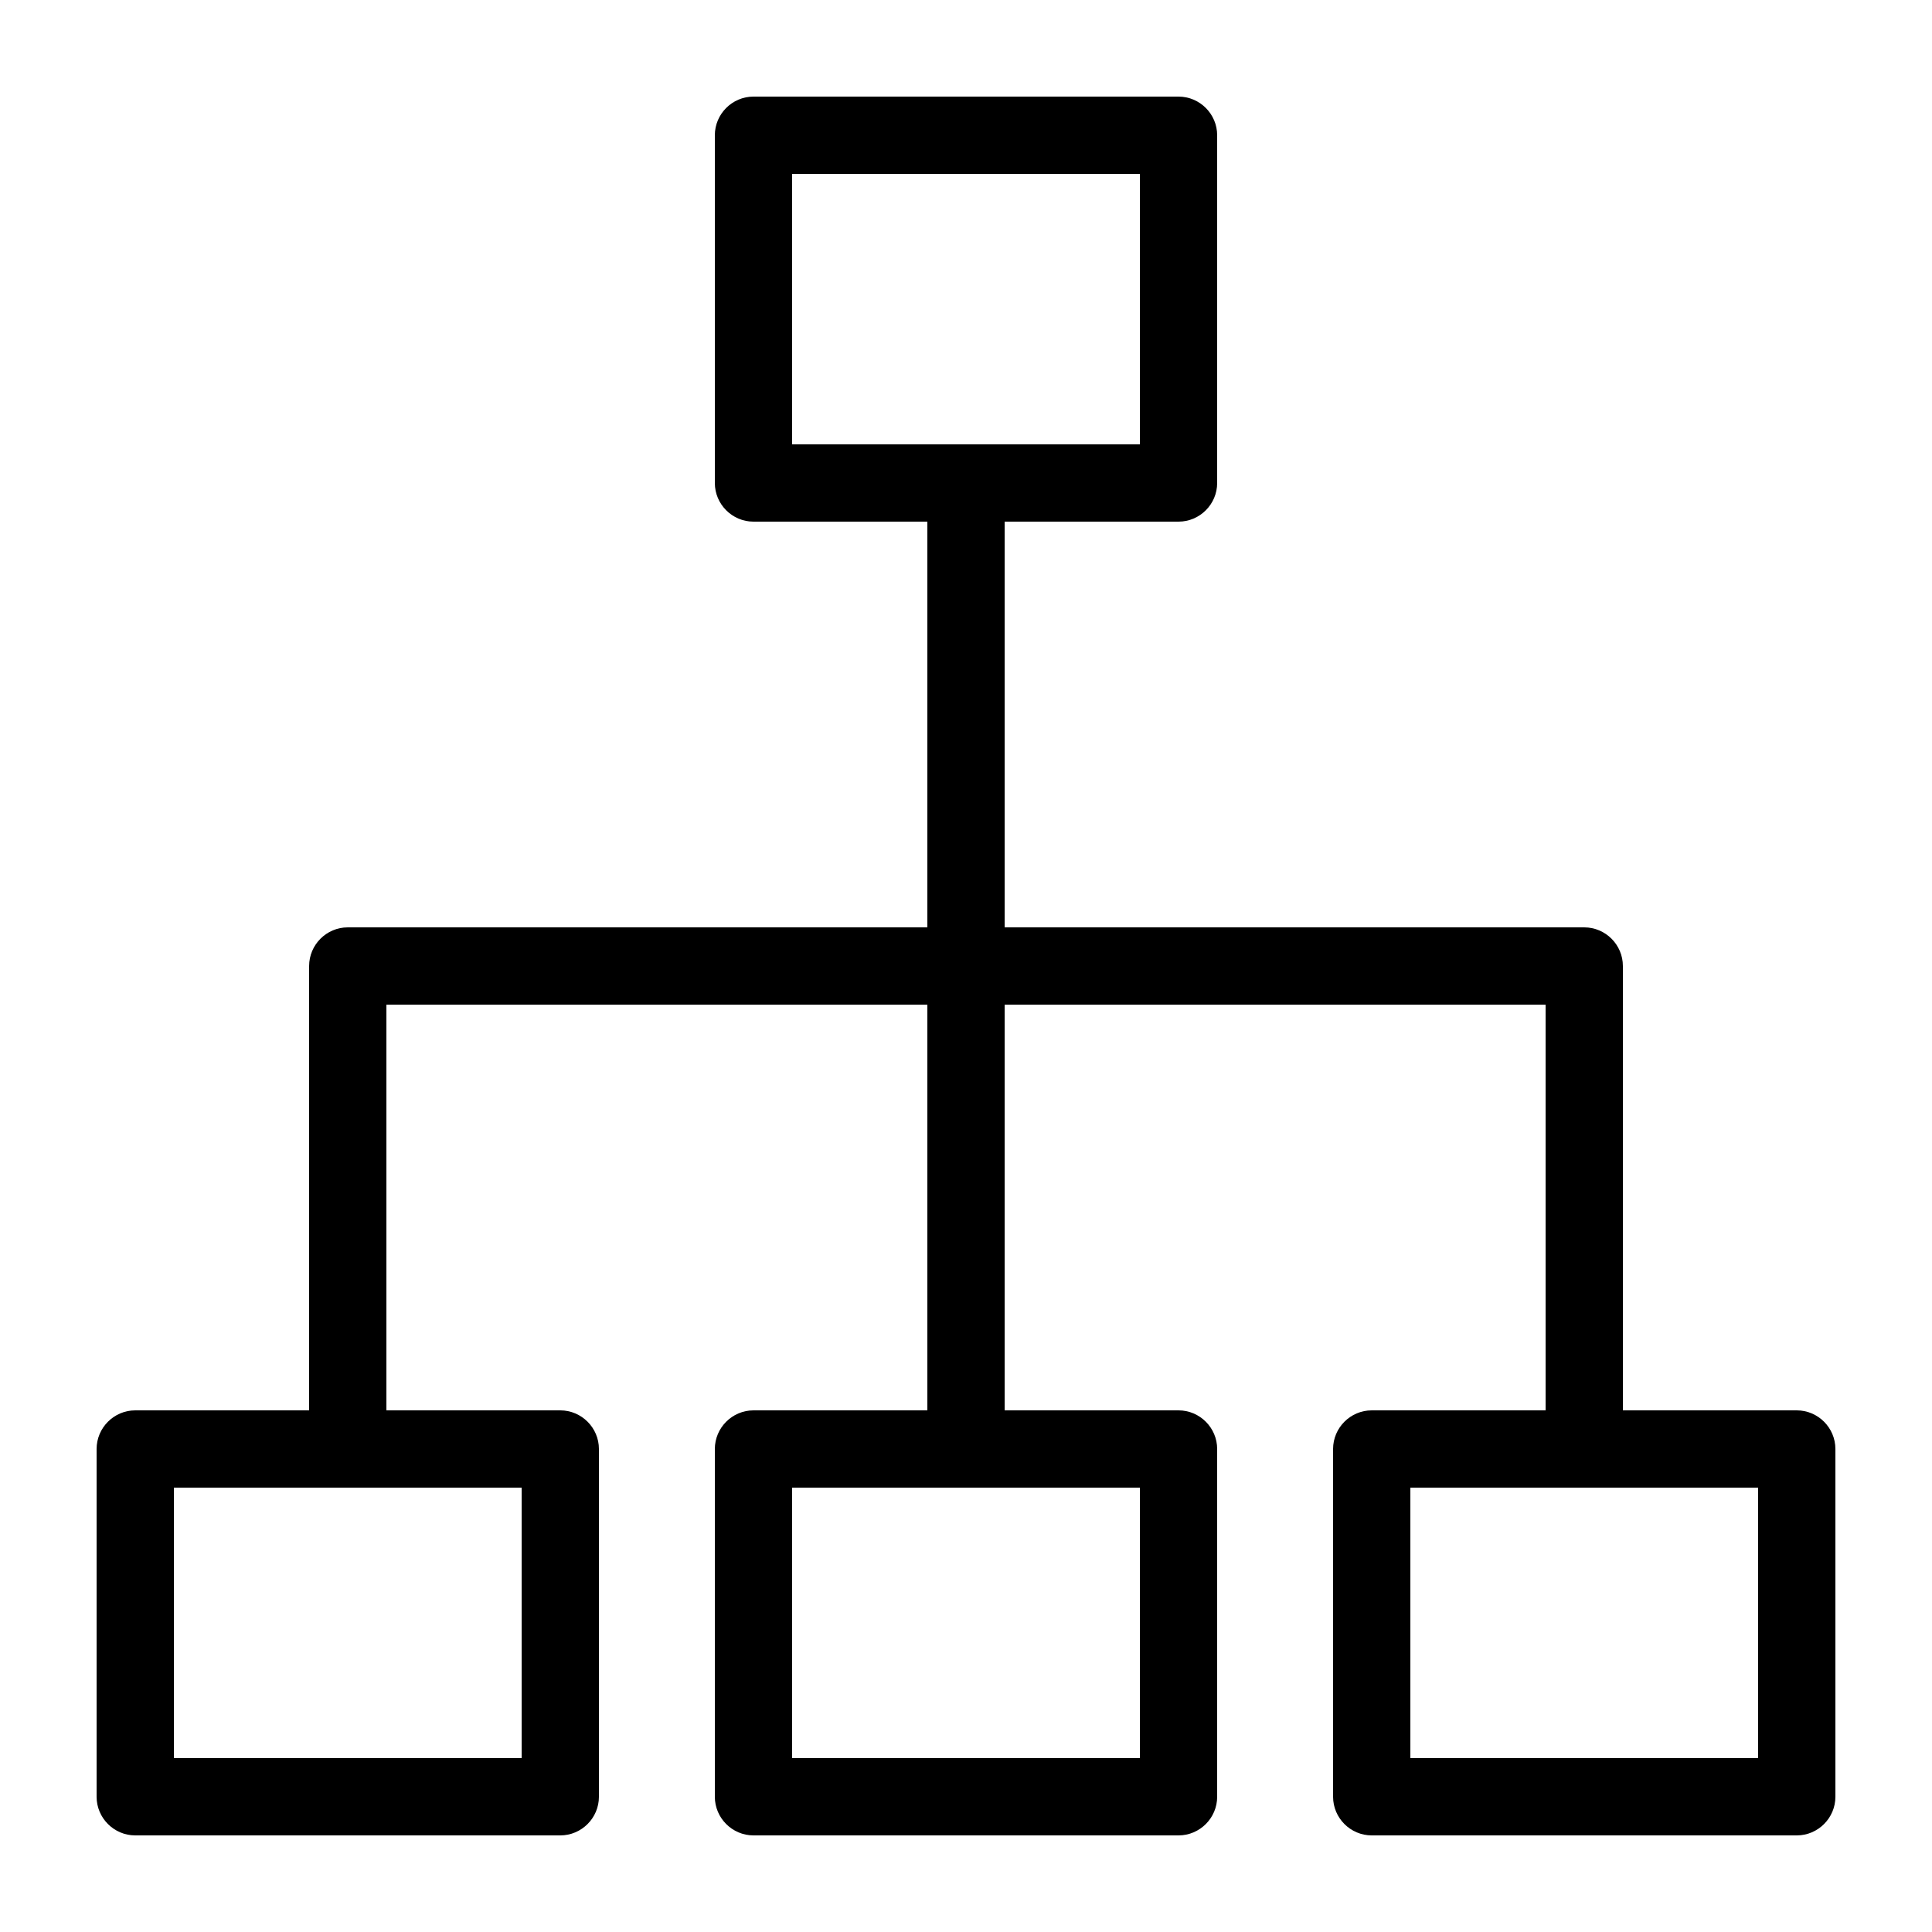 <?xml version="1.0" encoding="utf-8"?>
<!-- Generator: Adobe Illustrator 21.0.2, SVG Export Plug-In . SVG Version: 6.00 Build 0)  -->
<svg version="1.1" id="Layer_1" xmlns="http://www.w3.org/2000/svg" xmlns:xlink="http://www.w3.org/1999/xlink" x="0px"
     y="0px"
     viewBox="0 0 100 100" style="enable-background:new 0 0 100 100;" xml:space="preserve">
<path d="M93,73h-9V50c0-1.1-0.9-2-2-2H52V27h9c1.1,0,2-0.9,2-2V7c0-1.1-0.9-2-2-2H39c-1.1,0-2,0.9-2,2v18c0,1.1,0.9,2,2,2h9v21H18
	c-1.1,0-2,0.9-2,2v23H7c-1.1,0-2,0.9-2,2v18c0,1.1,0.9,2,2,2h22c1.1,0,2-0.9,2-2V75c0-1.1-0.9-2-2-2h-9V52h28v21h-9
	c-1.1,0-2,0.9-2,2v18c0,1.1,0.9,2,2,2h22c1.1,0,2-0.9,2-2V75c0-1.1-0.9-2-2-2h-9V52h28v21h-9c-1.1,0-2,0.9-2,2v18c0,1.1,0.9,2,2,2
	h22c1.1,0,2-0.9,2-2V75C95,73.9,94.1,73,93,73z M41,9h18v14H41V9z M27,91H9V77h18V91z M59,91H41V77h18V91z M91,91H73V77h18V91z"/>
</svg>

